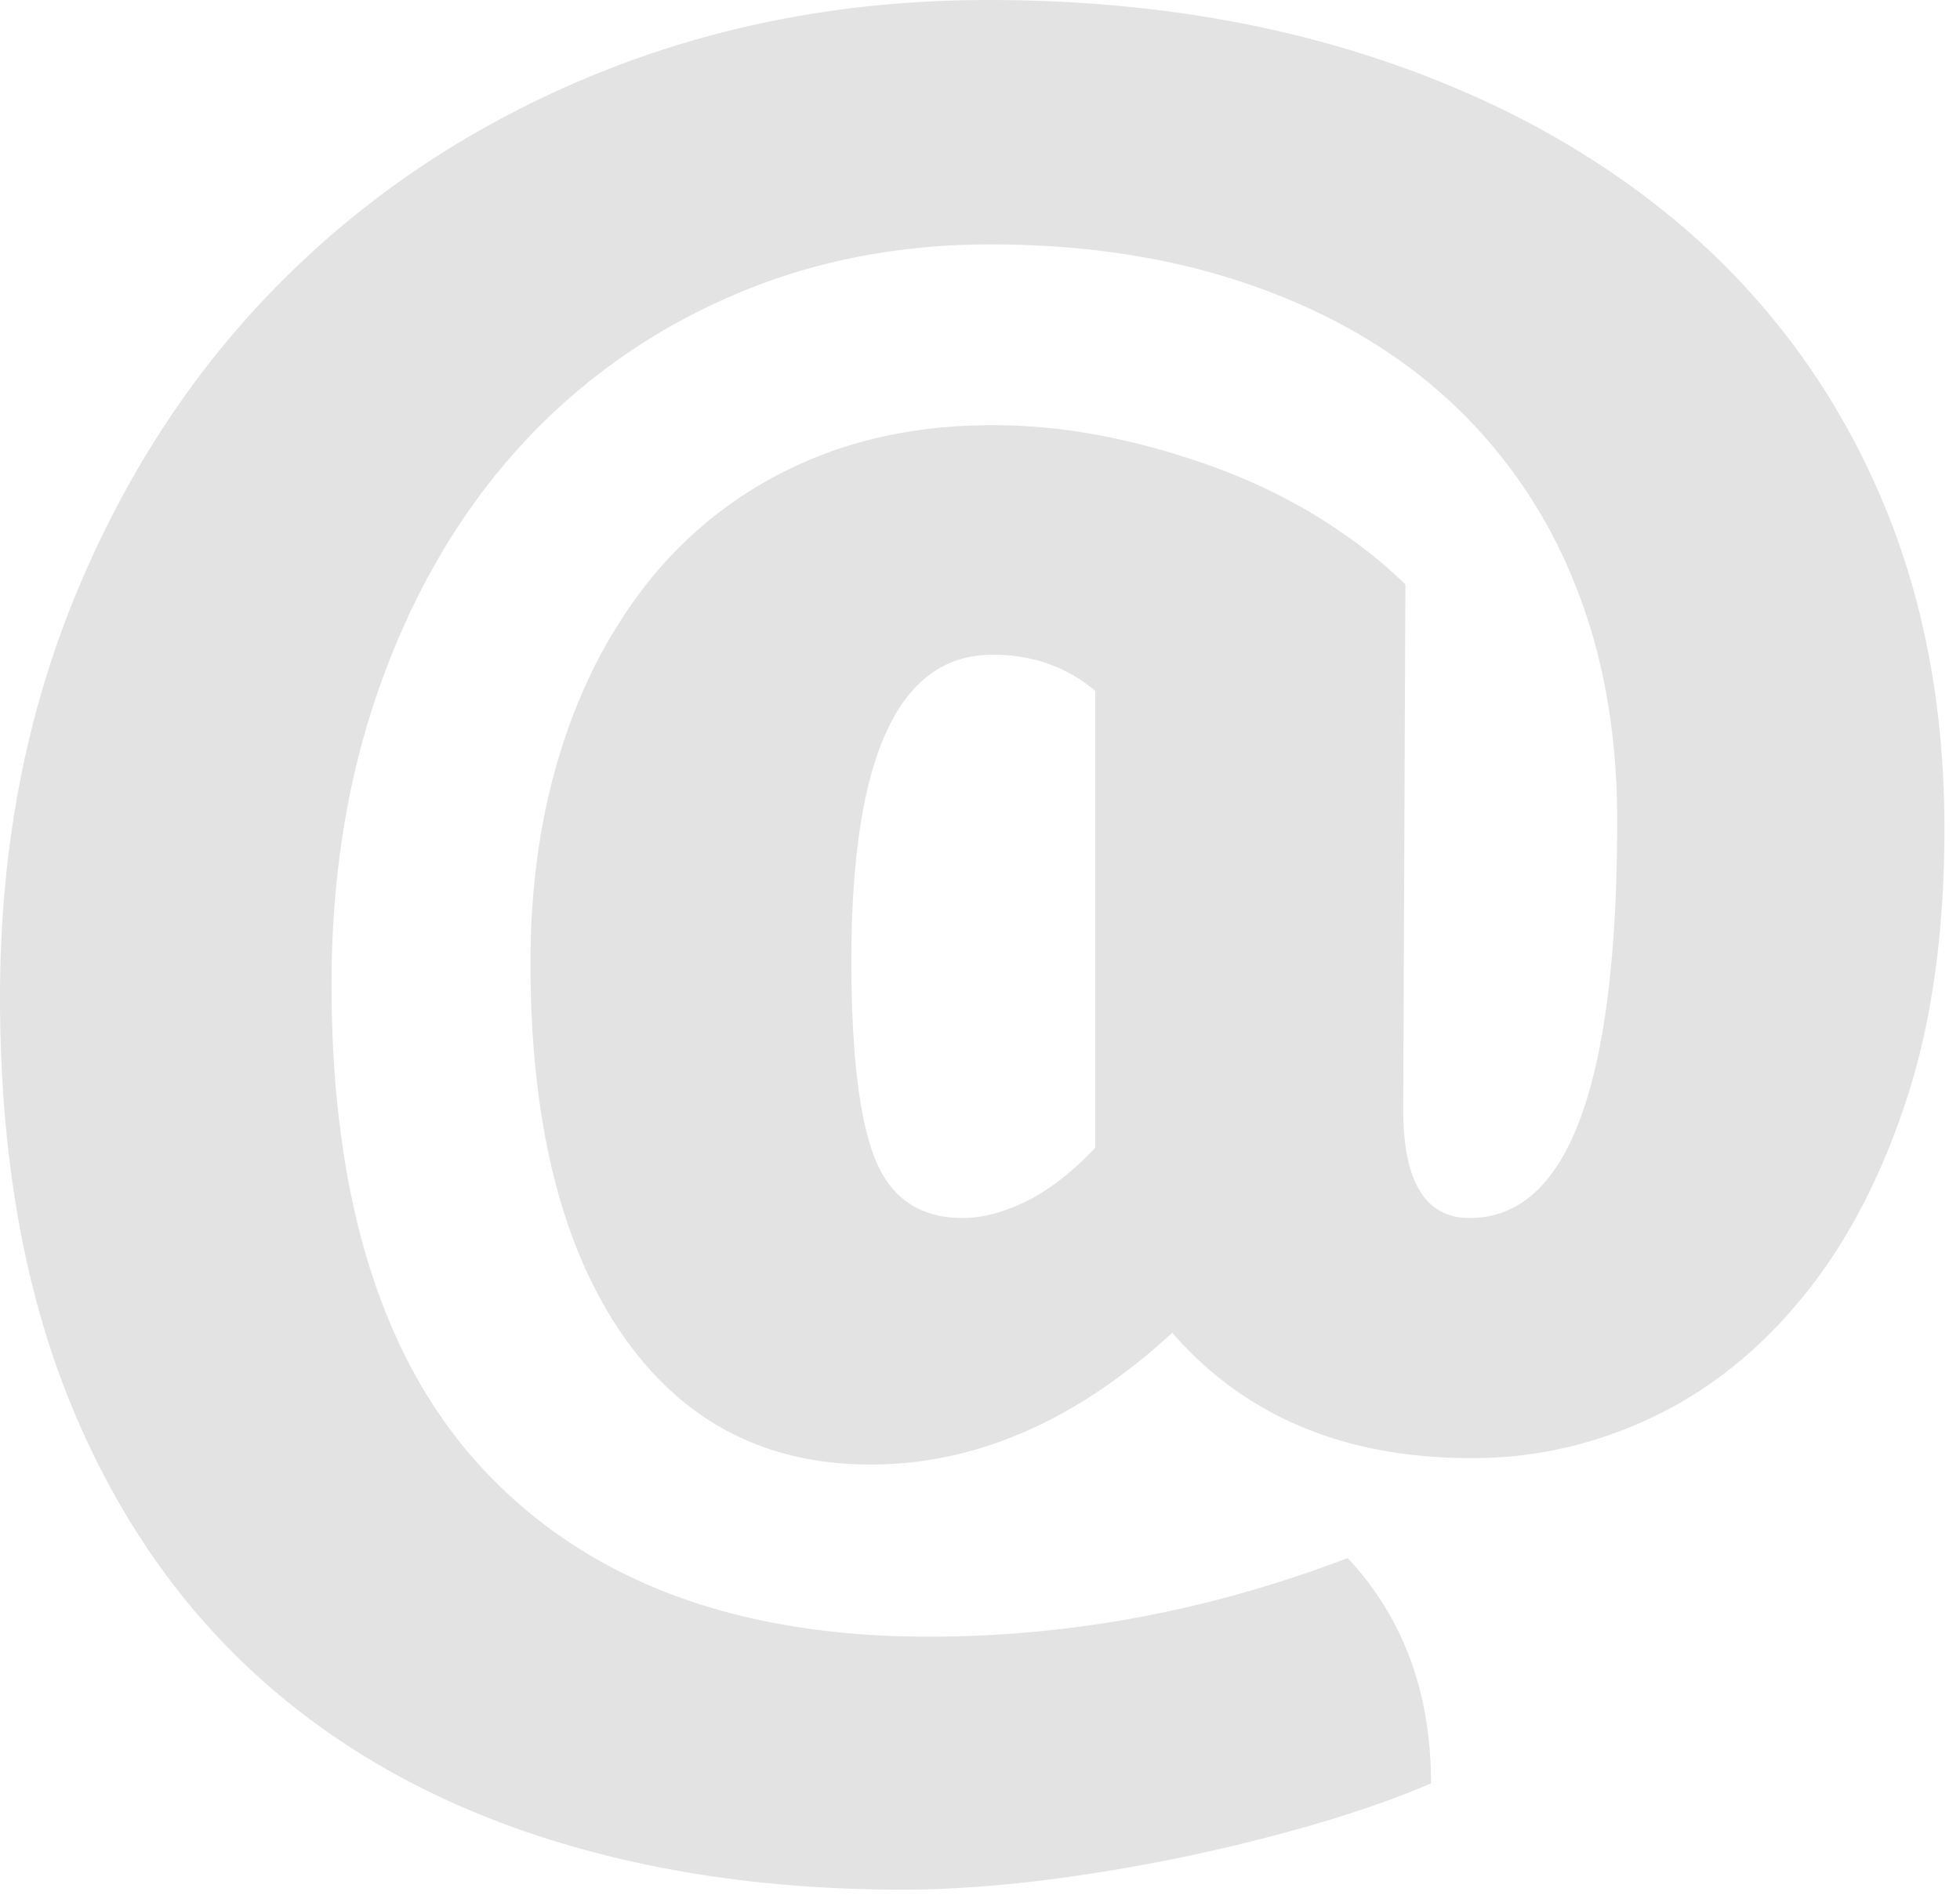 <svg width="32" height="31" viewBox="0 0 32 31" xmlns="http://www.w3.org/2000/svg"><path d="M17.881 18.738v-7.46c-.466-.393-1.025-.59-1.675-.59-1.538 0-2.306 1.666-2.306 4.997 0 1.504.128 2.58.384 3.227.256.647.734.972 1.432.972.326 0 .675-.092 1.048-.277.372-.186.745-.474 1.117-.869m5.064-9.196l-.035 8.572c0 1.18.362 1.77 1.083 1.77 1.607 0 2.41-2.164 2.41-6.49 0-1.457-.239-2.763-.715-3.92a8.17 8.17 0 0 0-2.044-2.95c-.885-.81-1.962-1.434-3.23-1.874-1.27-.44-2.684-.66-4.244-.66-1.584 0-3.038.301-4.365.903A10.025 10.025 0 0 0 8.399 7.39c-.943 1.064-1.676 2.337-2.2 3.817-.524 1.48-.786 3.1-.786 4.858 0 3.563.85 6.23 2.55 8 1.699 1.77 4.097 2.654 7.194 2.654 2.328 0 4.61-.428 6.846-1.284.907.971 1.361 2.198 1.361 3.679-.535.23-1.158.45-1.868.659a28.778 28.778 0 0 1-4.575.937c-.78.091-1.508.139-2.183.139-2.235 0-4.261-.307-6.077-.92-1.817-.614-3.365-1.527-4.645-2.741-1.28-1.215-2.27-2.73-2.97-4.546C.35 20.827 0 18.703 0 16.275c0-2.382.413-4.575 1.24-6.576.826-2 1.96-3.72 3.405-5.154 1.443-1.433 3.148-2.55 5.116-3.348C11.728.4 13.853 0 16.135 0s4.378.312 6.287.937c1.909.624 3.556 1.515 4.942 2.672a11.929 11.929 0 0 1 3.23 4.25c.769 1.678 1.152 3.569 1.152 5.674 0 1.69-.208 3.17-.627 4.442-.42 1.273-.984 2.343-1.695 3.21-.71.868-1.531 1.521-2.462 1.96-.931.44-1.91.66-2.933.66-2.073 0-3.703-.682-4.89-2.047-1.56 1.434-3.202 2.151-4.925 2.151-1.746 0-3.108-.723-4.086-2.169-.978-1.445-1.467-3.453-1.467-6.02 0-1.272.169-2.44.507-3.506.337-1.063.826-1.989 1.466-2.776A6.633 6.633 0 0 1 13.01 7.6c.943-.44 2.009-.659 3.197-.659.65 0 1.303.07 1.955.208a12.12 12.12 0 0 1 1.869.555c.593.231 1.14.51 1.641.834.501.323.925.658 1.274 1.005" fill="#E3E3E3" fill-rule="evenodd"/></svg>